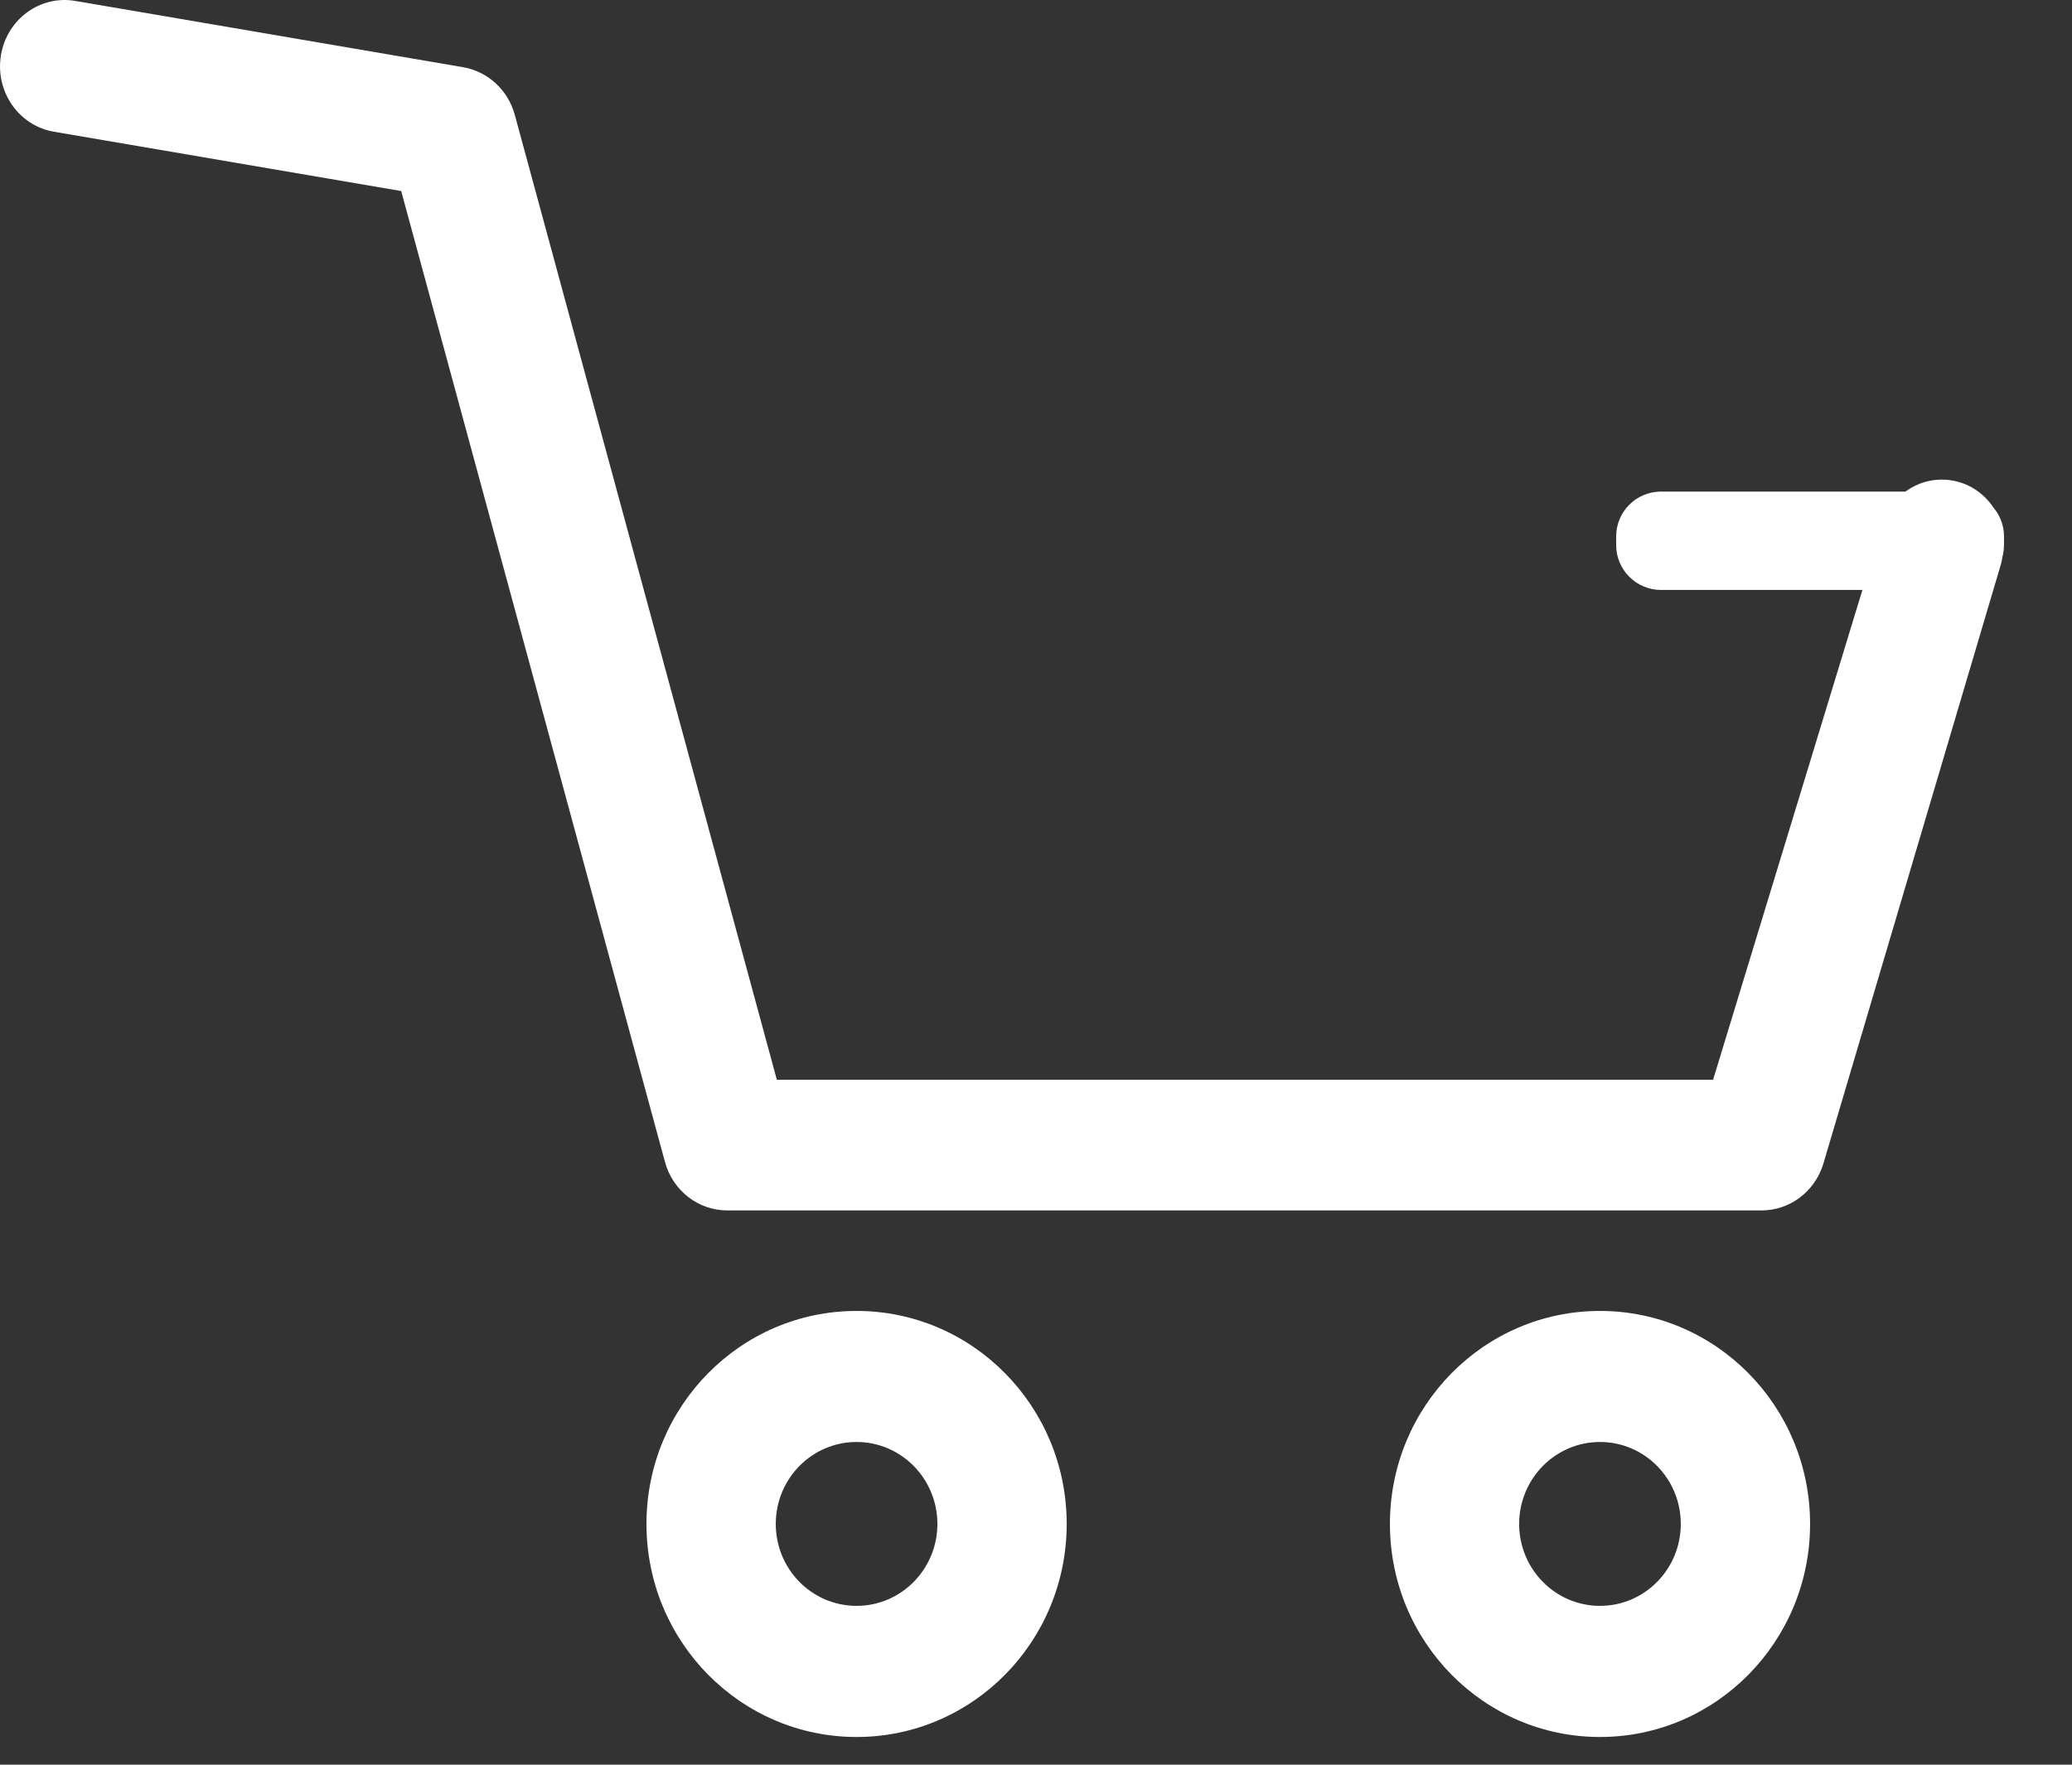 <svg xmlns="http://www.w3.org/2000/svg" width="27" height="23" viewBox="0 0 27 23">
    <rect x="0" y="0" width="27" height="23" fill="#333333" stroke="none"/>
    <path fill="#FFF" d="M23.756 15.18c-.114.356-.437.596-.801.596H9.477c-.378 0-.71-.258-.812-.632L5.228 2.49.704 1.717C.245 1.64-.065 1.193.012.722c.076-.47.51-.789.969-.71l5.054.864c.323.056.585.298.673.62l3.415 12.577h12.2l2.144-7.034c.011-.033.024-.065.037-.095.062-.393.397-.693.8-.693.448 0 .81.37.81.824 0 .068-.008.133-.023.196-.003.028-.01.058-.019.089l-2.316 7.82zm-2.111-8.773h3.884c.323 0 .585.262.585.585v.112c0 .323-.262.585-.585.585h-3.884c-.323 0-.585-.262-.585-.585v-.112c0-.323.262-.585.585-.585zM11.162 17.086c-1.512 0-2.738 1.243-2.738 2.776 0 1.534 1.226 2.777 2.738 2.777s2.738-1.243 2.738-2.777c0-1.533-1.226-2.776-2.738-2.776zm9.687 0c-1.512 0-2.737 1.243-2.737 2.776 0 1.534 1.225 2.777 2.737 2.777s2.738-1.243 2.738-2.777c0-1.533-1.226-2.776-2.738-2.776zm-9.687 1.708c.581 0 1.053.478 1.053 1.068 0 .59-.472 1.068-1.053 1.068-.582 0-1.053-.478-1.053-1.068 0-.59.471-1.068 1.053-1.068zm8.634 1.068c0-.59.472-1.068 1.053-1.068.582 0 1.053.478 1.053 1.068 0 .59-.471 1.068-1.053 1.068-.581 0-1.053-.478-1.053-1.068z"/>
</svg>
